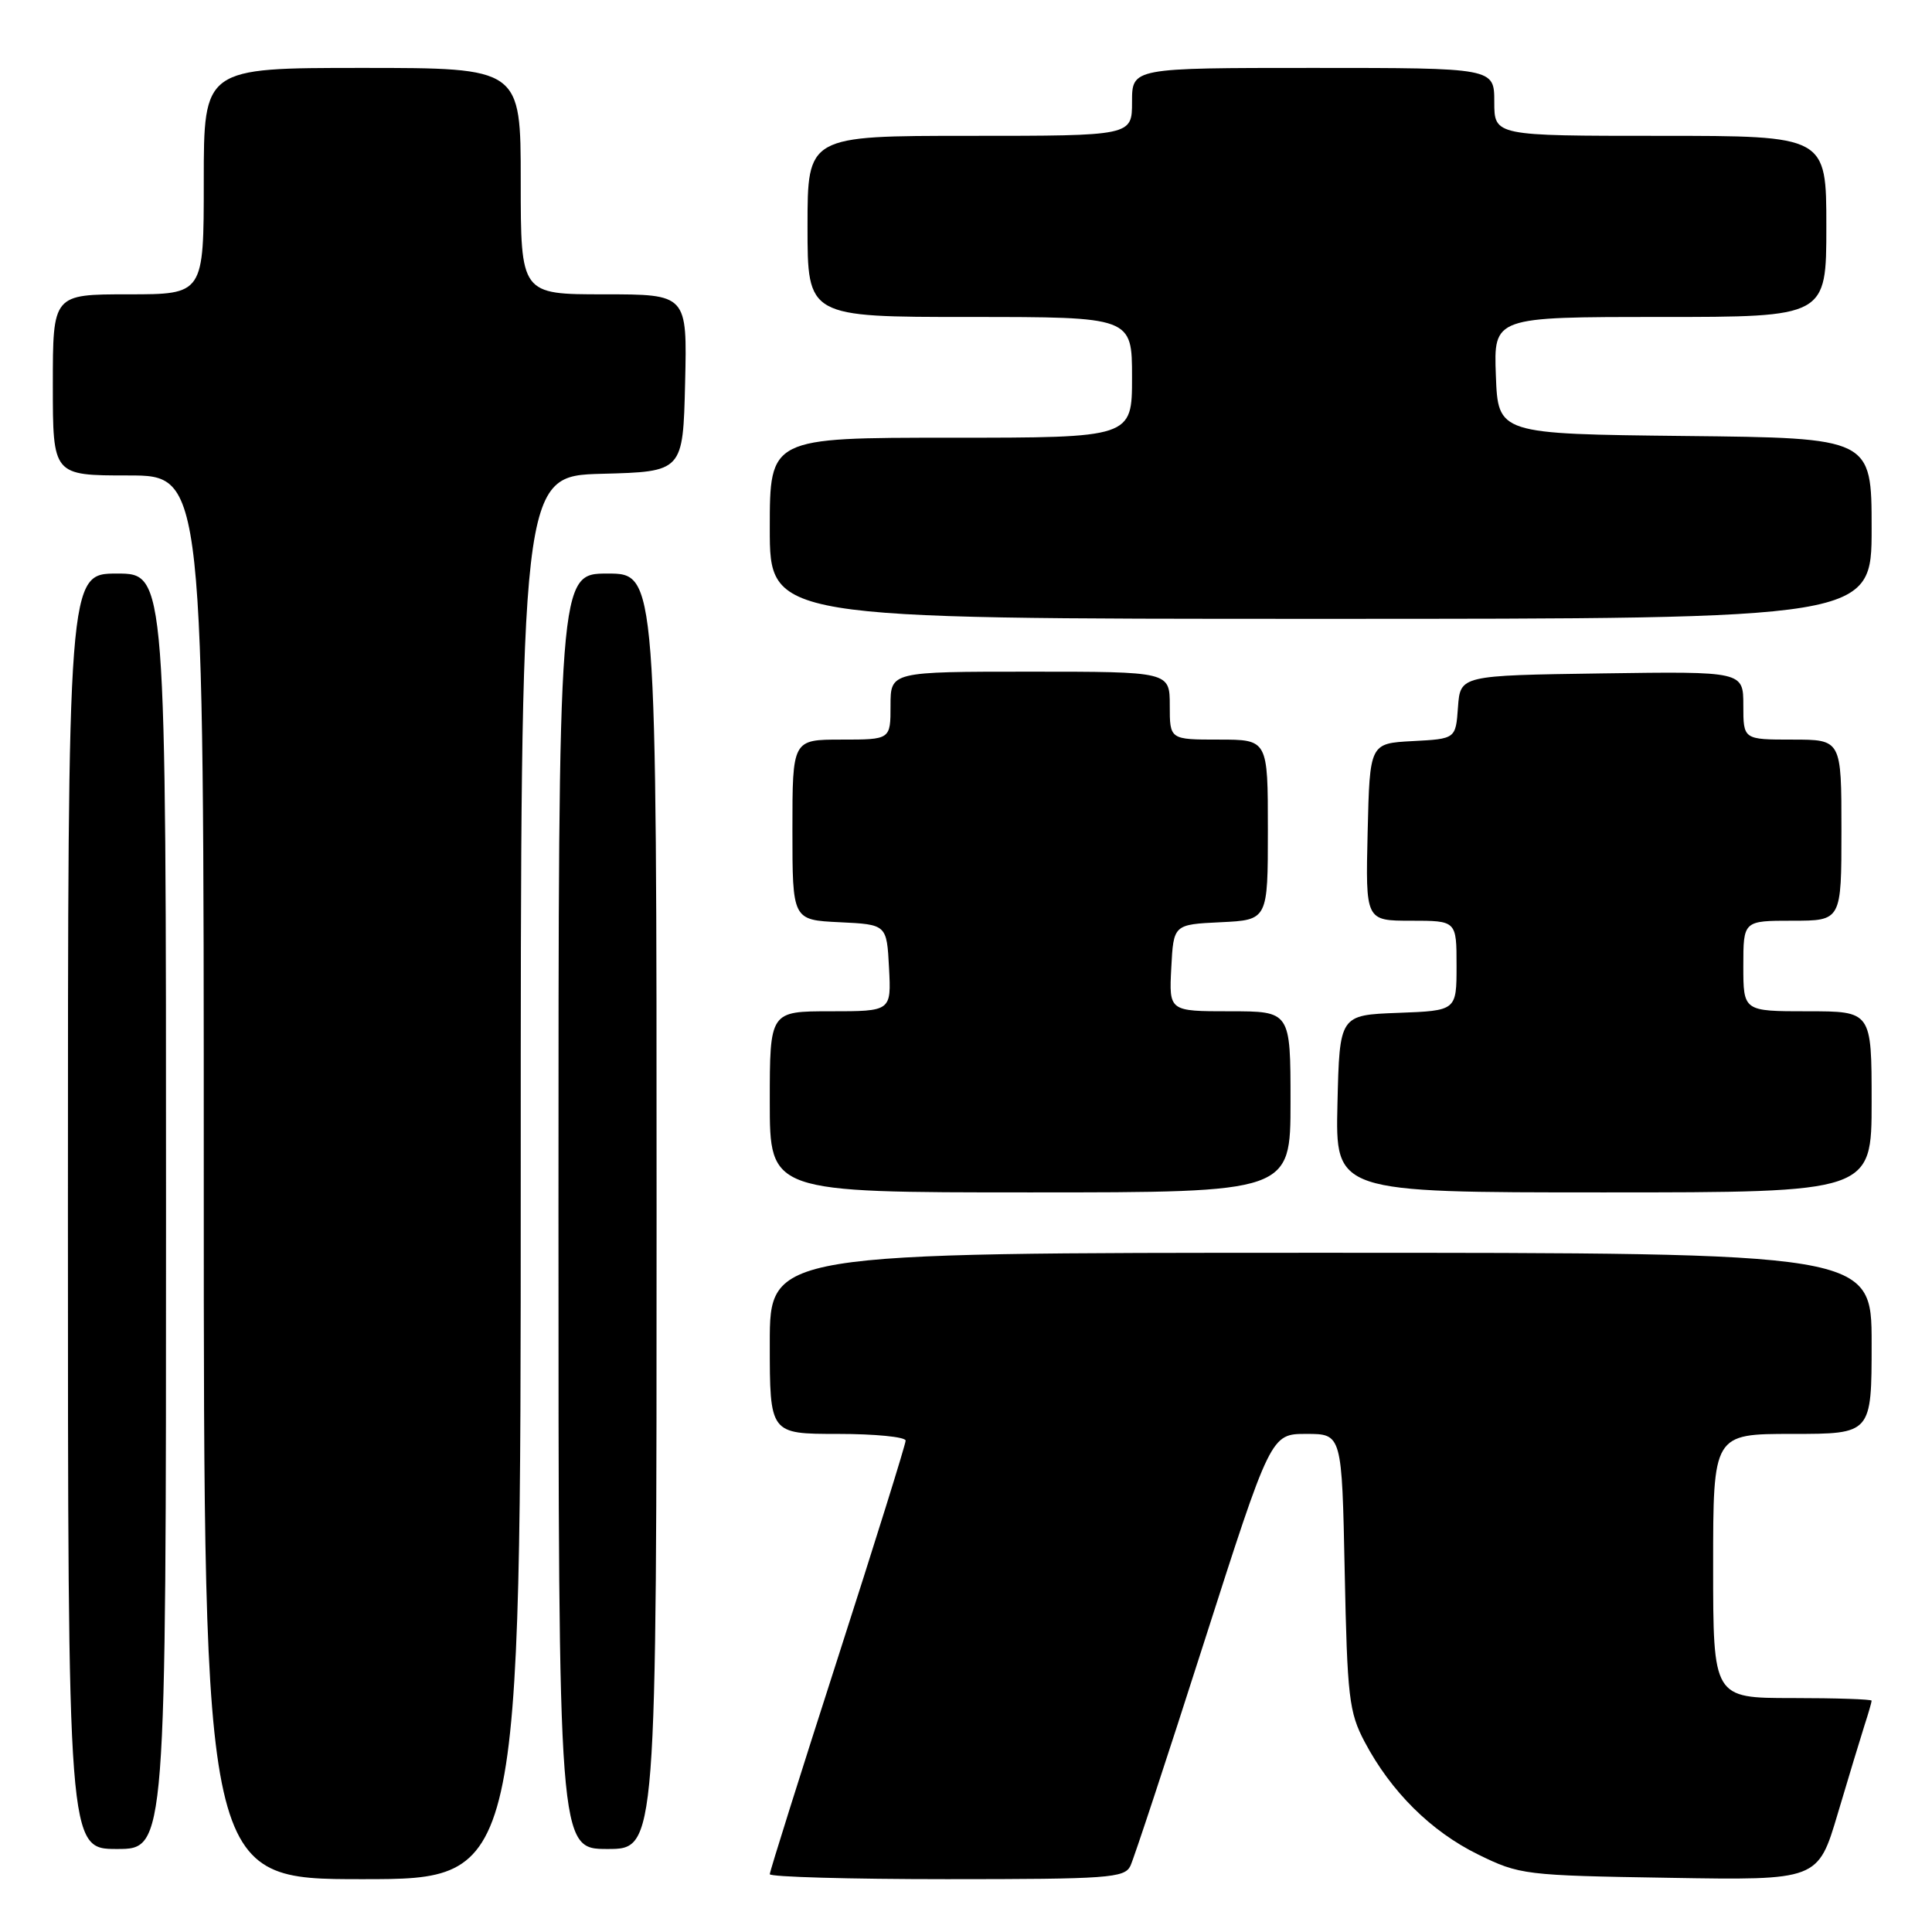 <?xml version="1.0" encoding="UTF-8" standalone="no"?>
<!DOCTYPE svg PUBLIC "-//W3C//DTD SVG 1.1//EN" "http://www.w3.org/Graphics/SVG/1.1/DTD/svg11.dtd" >
<svg xmlns="http://www.w3.org/2000/svg" xmlns:xlink="http://www.w3.org/1999/xlink" version="1.1" viewBox="0 0 256 256">
 <g >
 <path fill="currentColor"
d=" M 69.00 156.03 C 69.00 63.07 69.00 63.07 79.75 62.78 C 90.50 62.50 90.50 62.50 90.78 50.75 C 91.06 39.00 91.06 39.00 80.03 39.00 C 69.00 39.00 69.00 39.00 69.00 24.00 C 69.00 9.00 69.00 9.00 48.00 9.00 C 27.00 9.00 27.00 9.00 27.00 24.00 C 27.00 39.00 27.00 39.00 17.00 39.00 C 7.00 39.00 7.00 39.00 7.00 51.00 C 7.00 63.00 7.00 63.00 17.00 63.00 C 27.00 63.00 27.00 63.00 27.00 156.00 C 27.00 249.00 27.00 249.00 48.00 249.00 C 69.00 249.00 69.00 249.00 69.00 156.03 Z  M 149.78 247.25 C 150.24 246.29 154.62 233.01 159.50 217.75 C 168.39 190.00 168.39 190.00 173.10 190.00 C 177.81 190.00 177.81 190.00 178.18 208.25 C 178.52 224.89 178.75 226.88 180.82 230.80 C 184.30 237.39 189.61 242.66 195.84 245.72 C 201.36 248.43 202.00 248.51 221.20 248.82 C 240.89 249.15 240.89 249.15 243.51 240.32 C 244.95 235.47 246.55 230.20 247.06 228.60 C 247.58 227.01 248.00 225.54 248.00 225.35 C 248.00 225.16 243.28 225.00 237.50 225.00 C 227.00 225.00 227.00 225.00 227.00 207.50 C 227.00 190.00 227.00 190.00 237.50 190.00 C 248.00 190.00 248.00 190.00 248.00 178.00 C 248.00 166.00 248.00 166.00 175.00 166.00 C 102.00 166.00 102.00 166.00 102.00 178.00 C 102.00 190.00 102.00 190.00 111.00 190.00 C 115.95 190.00 120.00 190.40 120.00 190.89 C 120.00 191.38 115.95 204.36 111.00 219.73 C 106.05 235.10 102.00 247.97 102.00 248.34 C 102.00 248.70 112.56 249.00 125.46 249.00 C 146.82 249.00 149.01 248.84 149.78 247.25 Z  M 22.00 160.50 C 22.00 76.00 22.00 76.00 15.50 76.00 C 9.00 76.00 9.00 76.00 9.00 160.50 C 9.00 245.00 9.00 245.00 15.50 245.00 C 22.00 245.00 22.00 245.00 22.00 160.50 Z  M 87.00 160.50 C 87.00 76.00 87.00 76.00 80.50 76.00 C 74.00 76.00 74.00 76.00 74.00 160.50 C 74.00 245.00 74.00 245.00 80.50 245.00 C 87.00 245.00 87.00 245.00 87.00 160.50 Z  M 171.00 146.00 C 171.00 134.00 171.00 134.00 162.95 134.00 C 154.90 134.00 154.90 134.00 155.20 128.25 C 155.50 122.50 155.50 122.50 161.75 122.20 C 168.00 121.90 168.00 121.90 168.00 109.95 C 168.00 98.00 168.00 98.00 161.50 98.00 C 155.00 98.00 155.00 98.00 155.00 93.50 C 155.00 89.00 155.00 89.00 136.50 89.00 C 118.00 89.00 118.00 89.00 118.00 93.50 C 118.00 98.00 118.00 98.00 111.50 98.00 C 105.00 98.00 105.00 98.00 105.00 109.95 C 105.00 121.90 105.00 121.90 111.25 122.20 C 117.50 122.50 117.50 122.50 117.80 128.25 C 118.10 134.00 118.10 134.00 110.05 134.00 C 102.00 134.00 102.00 134.00 102.00 146.00 C 102.00 158.00 102.00 158.00 136.50 158.00 C 171.00 158.00 171.00 158.00 171.00 146.00 Z  M 248.00 146.00 C 248.00 134.00 248.00 134.00 239.50 134.00 C 231.00 134.00 231.00 134.00 231.00 128.00 C 231.00 122.00 231.00 122.00 237.50 122.00 C 244.00 122.00 244.00 122.00 244.00 110.00 C 244.00 98.00 244.00 98.00 237.50 98.00 C 231.00 98.00 231.00 98.00 231.00 93.48 C 231.00 88.96 231.00 88.96 212.25 89.23 C 193.50 89.50 193.50 89.50 193.19 93.70 C 192.89 97.90 192.89 97.90 187.19 98.20 C 181.50 98.50 181.50 98.50 181.22 110.25 C 180.94 122.00 180.94 122.00 186.97 122.00 C 193.00 122.00 193.00 122.00 193.00 127.96 C 193.00 133.92 193.00 133.92 185.25 134.21 C 177.50 134.50 177.50 134.50 177.22 146.25 C 176.94 158.00 176.94 158.00 212.47 158.00 C 248.00 158.00 248.00 158.00 248.00 146.00 Z  M 248.00 70.02 C 248.00 58.03 248.00 58.03 223.25 57.77 C 198.50 57.50 198.50 57.50 198.21 49.75 C 197.92 42.00 197.92 42.00 219.96 42.00 C 242.00 42.00 242.00 42.00 242.00 30.00 C 242.00 18.00 242.00 18.00 220.00 18.00 C 198.00 18.00 198.00 18.00 198.00 13.50 C 198.00 9.00 198.00 9.00 174.00 9.00 C 150.00 9.00 150.00 9.00 150.00 13.50 C 150.00 18.00 150.00 18.00 128.50 18.00 C 107.00 18.00 107.00 18.00 107.00 30.00 C 107.00 42.00 107.00 42.00 128.50 42.00 C 150.00 42.00 150.00 42.00 150.00 50.00 C 150.00 58.00 150.00 58.00 126.00 58.00 C 102.00 58.00 102.00 58.00 102.00 70.00 C 102.00 82.00 102.00 82.00 175.00 82.00 C 248.00 82.00 248.00 82.00 248.00 70.02 Z "/>
</g>
</svg>